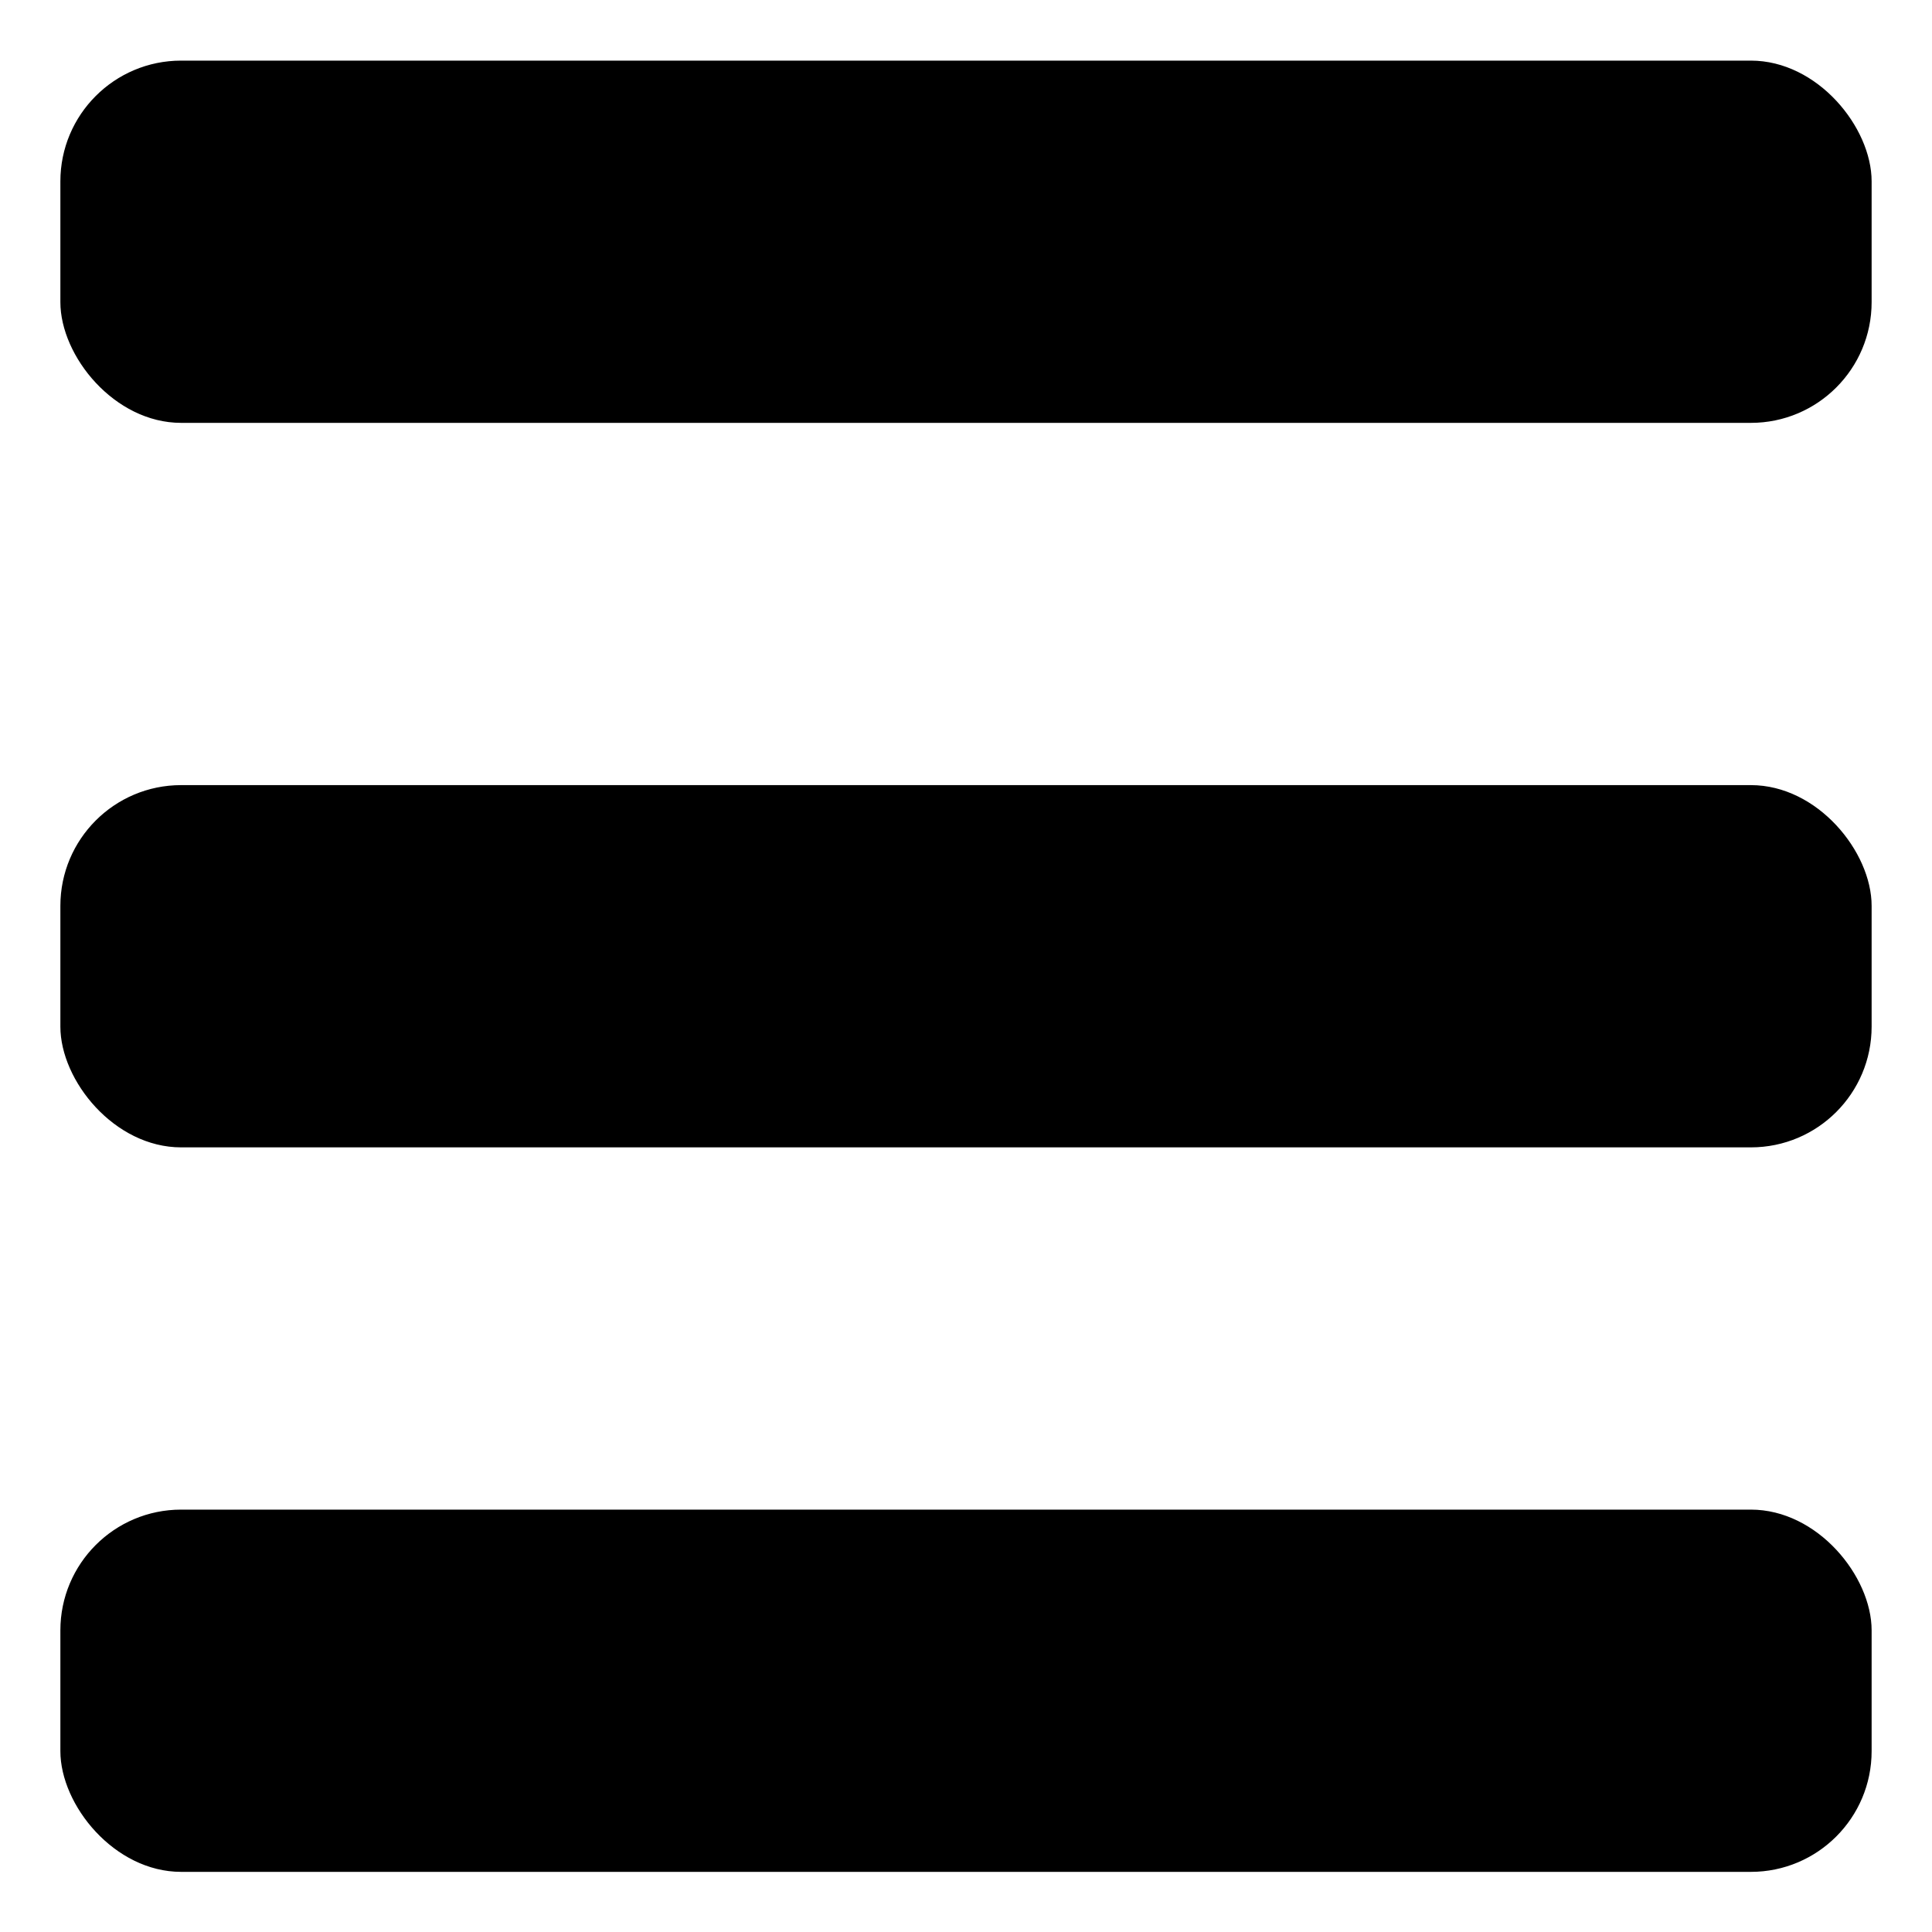 <svg xmlns="http://www.w3.org/2000/svg" viewBox="0 0 24 24">
  <rect width="22.5" height="4.5" x=".75" y=".753" class="a" rx="1.5" ry="1.5"/>
  <rect width="22.5" height="4.5" x=".75" y="9.753" class="a" rx="1.5" ry="1.5"/>
  <rect width="22.5" height="4.5" x=".75" y="18.753" class="a" rx="1.5" ry="1.5"/>
</svg>
